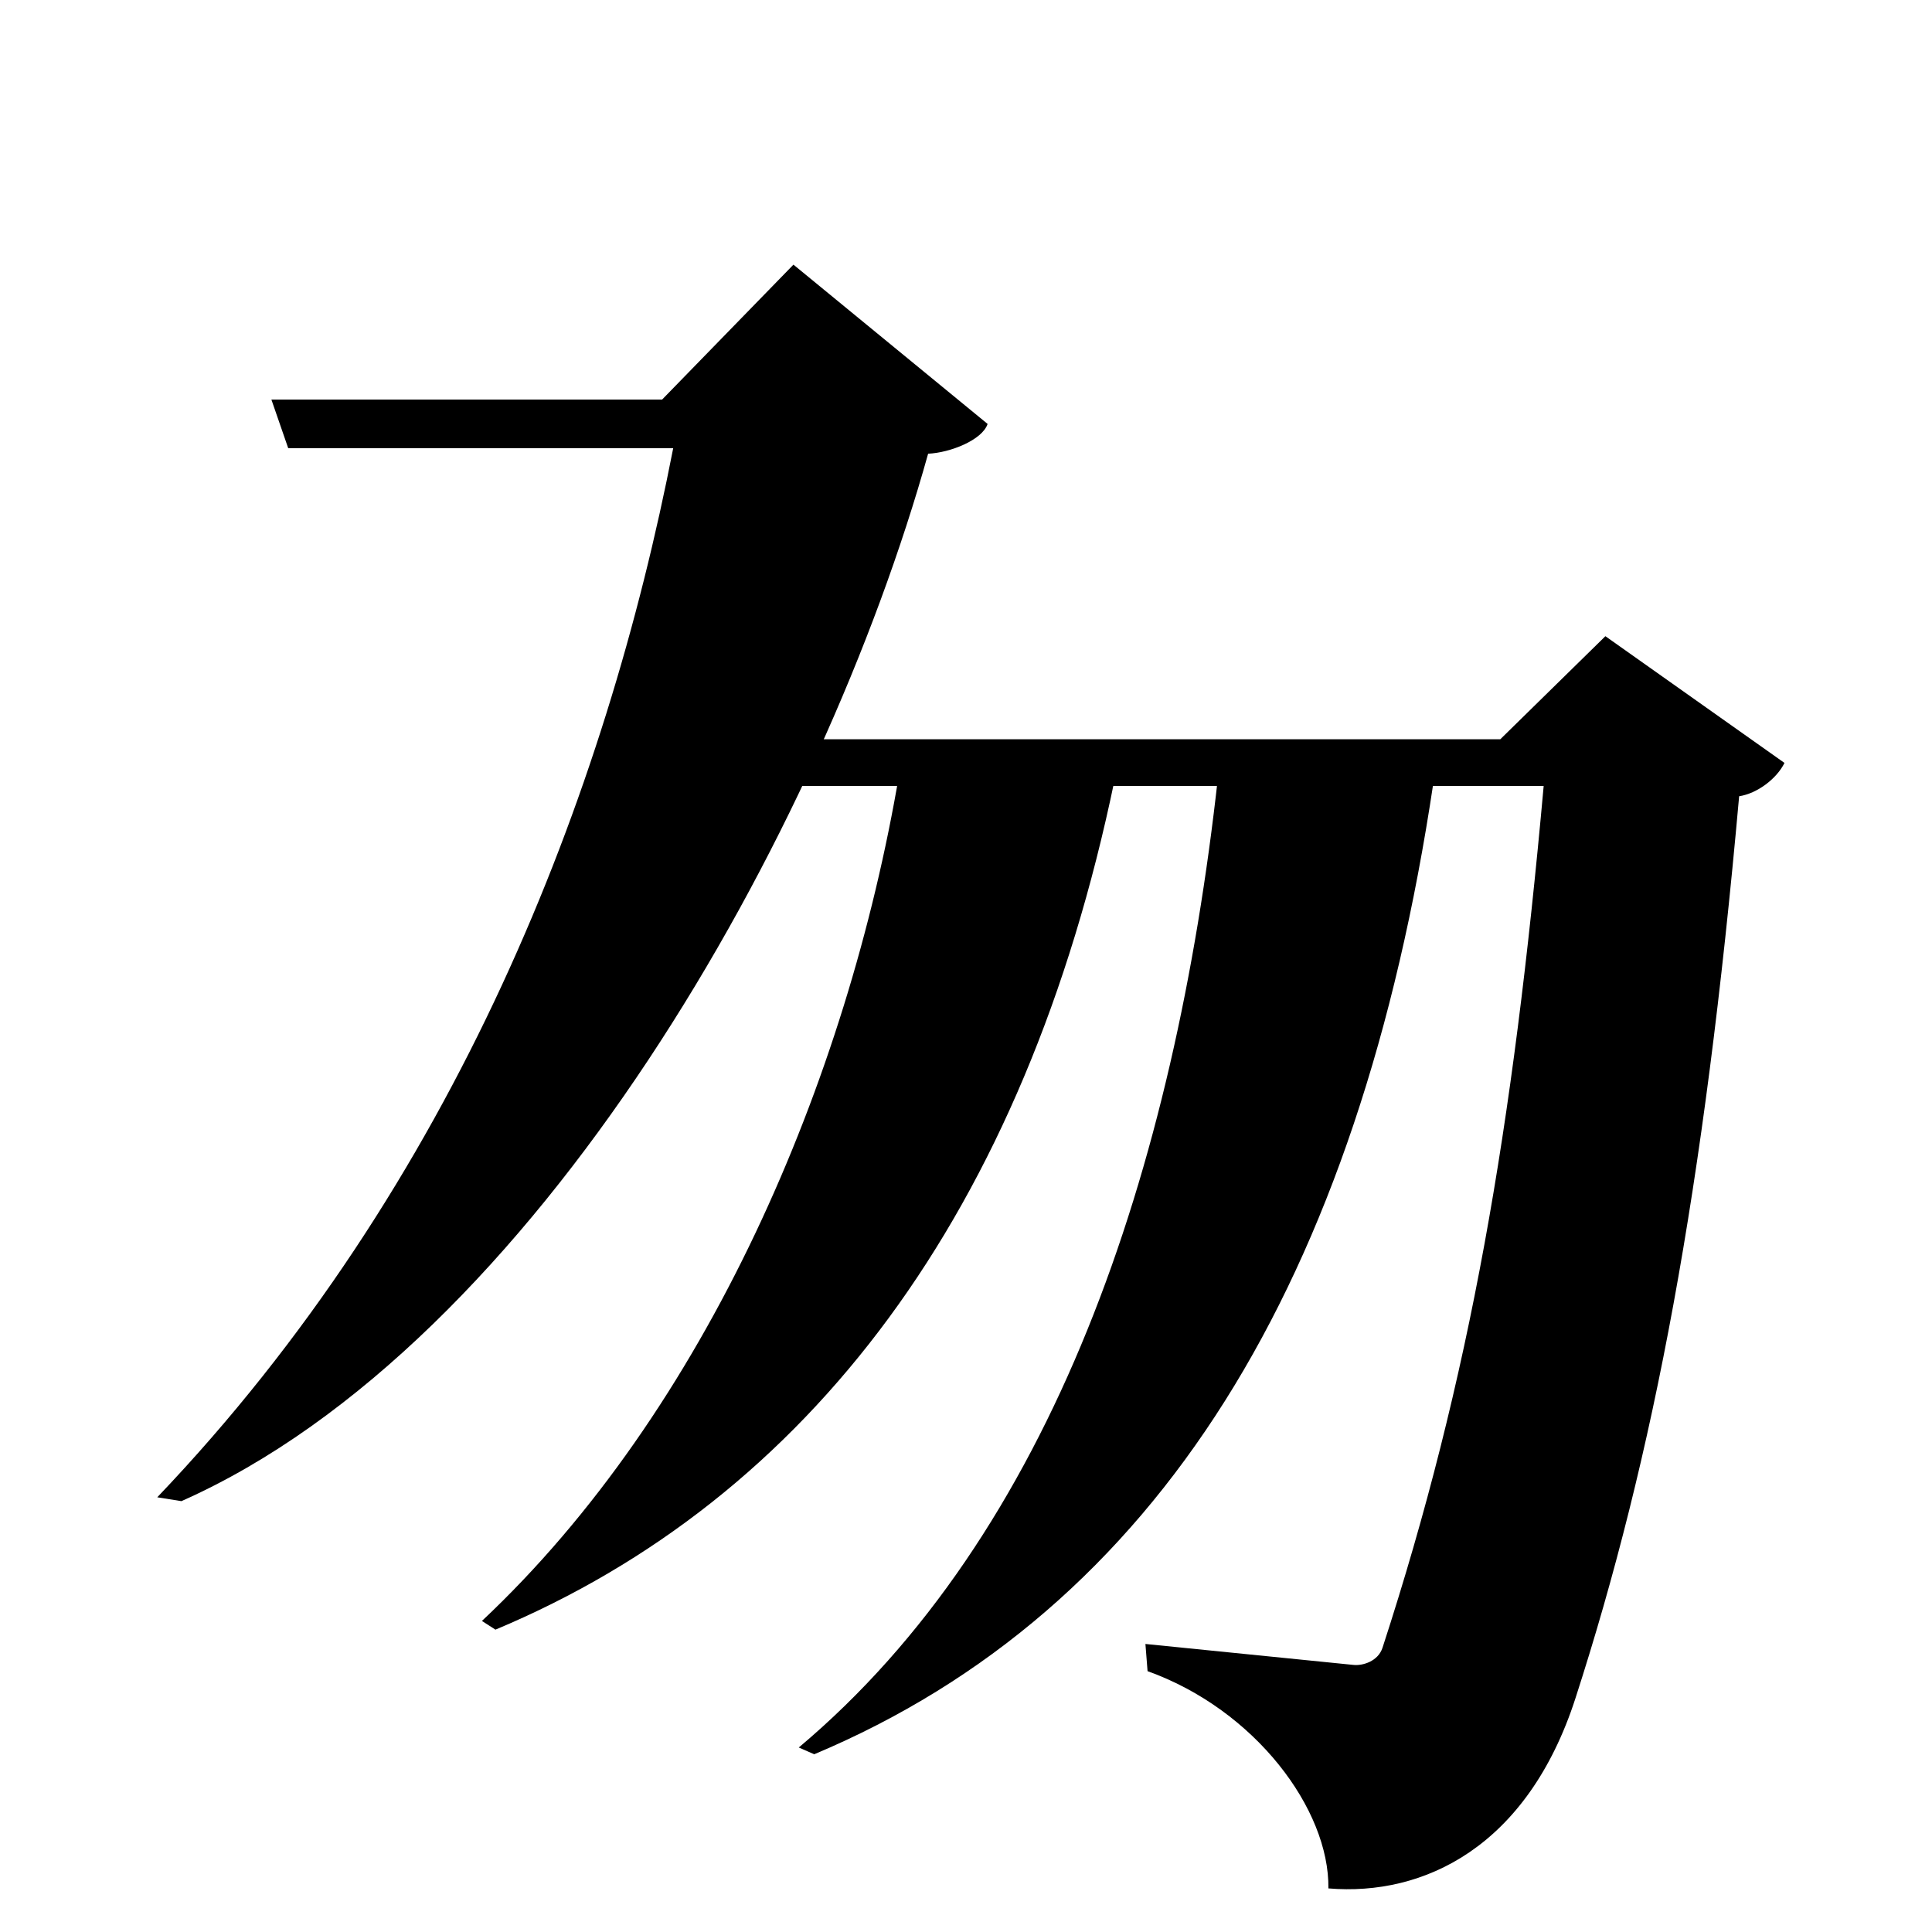 <?xml version="1.0" encoding="UTF-8" standalone="no"?>
<svg viewBox="0 0 2000 2000" version="1.1" xmlns="http://www.w3.org/2000/svg" xmlns:sodipodi="http://sodipodi.sourceforge.net/DTD/sodipodi-0.dtd">
	
      <path id="path1639" d="M 795.099,813.656 H 1598 c -32,355 -76,613 -166.8,892 -4.622,14.201 -20.5,18.822 -29.96,17.87 l -215.5,-21.69 2.211,28.14 c 111.4,39.94 188.3,143.1 187.2,224.9 98.42,8.252 205.91,-42.573 255.8,-197 81.049,-250.876 133.049,-526.22 169.4,-933.6 18.7,-2.854 38.84,-18.07 46.94,-34.49 l -185.4,-131.2 -108.8,106.7 H 782.452 Z" sodipodi:nodetypes="ccsscccscccccc"></path>
      <path d="m 187.791,1553.98 c 367.1,-162.98 663.937,-693.3 773,-1084.3 22.904,-1.031 56,-14.161 61.58,-30.82 l -201,-164.9 -136,139.7 h -404.42 l 17.42,50.34 h 398.52 c -69.561,357.616 -225,762 -534.1,1085.98 z" id="path1384" sodipodi:nodetypes="cccccccccc"></path>
      <path sodipodi:nodetypes="ccccc" id="path1388" d="m 1260.891,804 c -45,408 -171,784 -434,1005 l 16,7 c 356.302,-149.759 563.991,-490.572 641,-1006 z"></path>
      <path d="m 930.891,801 c -53.853,318.019 -199.601,658.595 -432,877 l 14,9 c 324.28,-135.869 548.134,-431.715 641,-880 z" id="path1396" sodipodi:nodetypes="ccccc"></path>
    
</svg>

